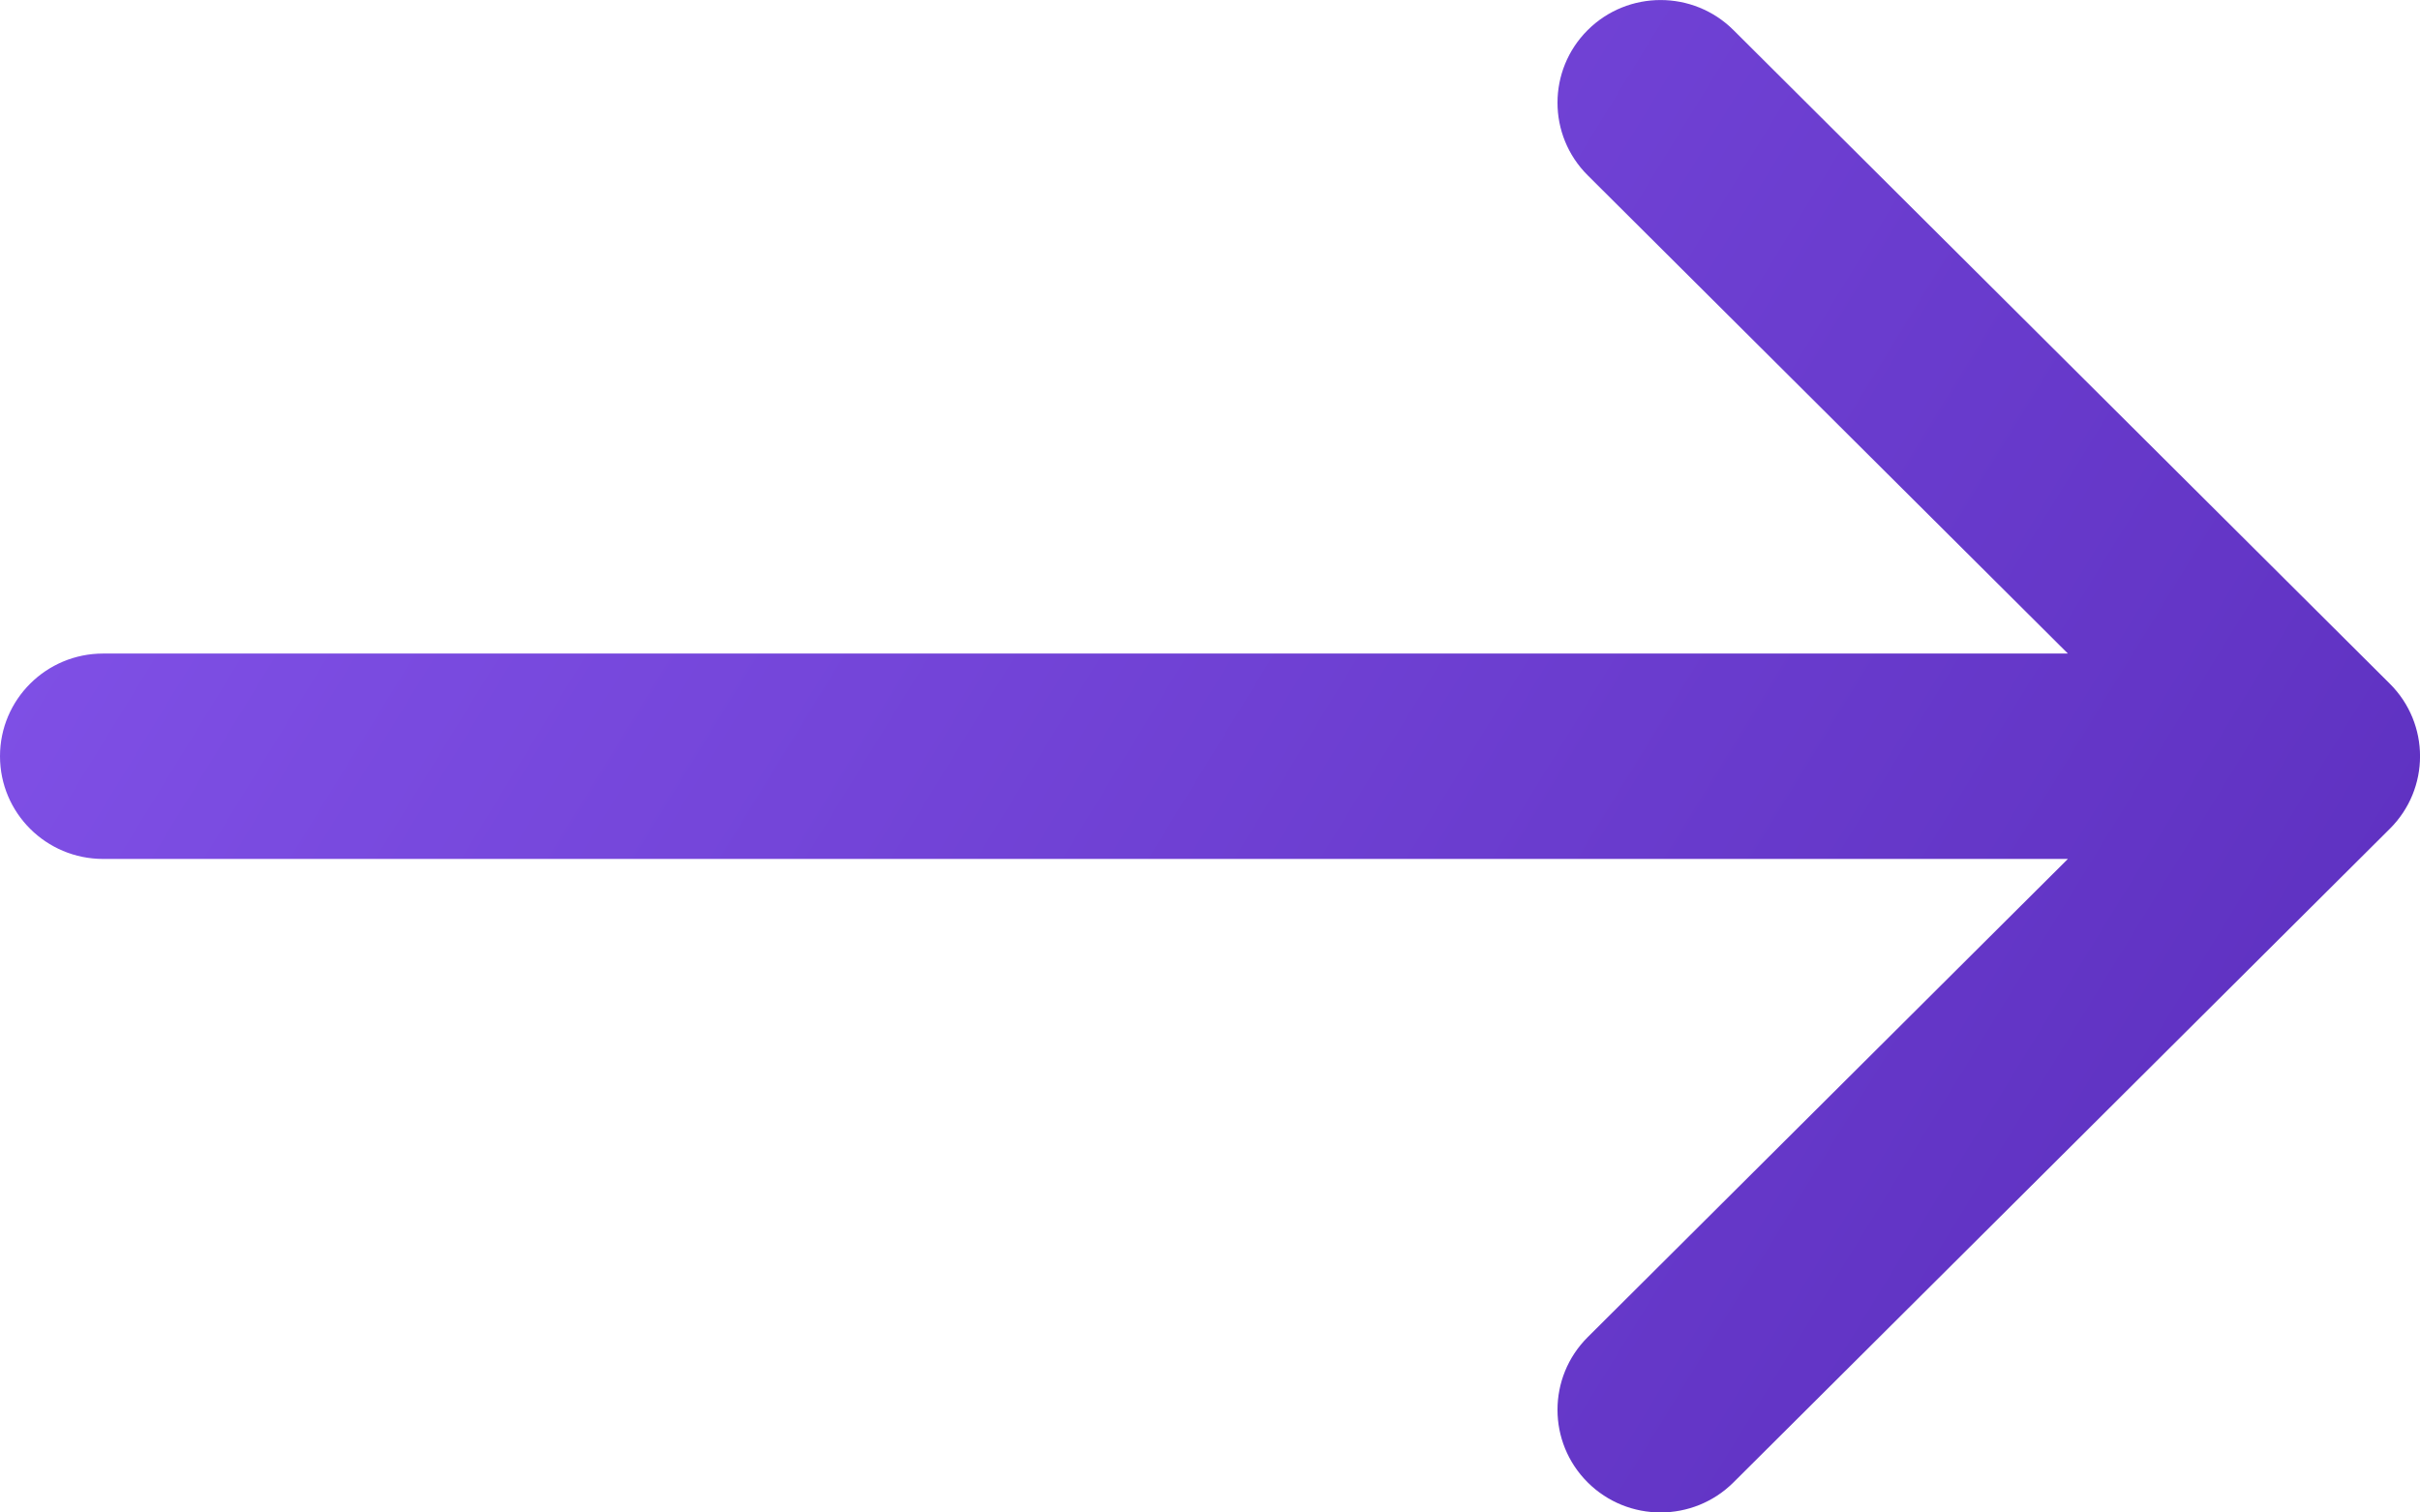 <svg width="16" height="10" viewBox="0 0 16 10" fill="none" xmlns="http://www.w3.org/2000/svg">
<path fill-rule="evenodd" clip-rule="evenodd" d="M11.461 0.199L15.8 4.52C16.067 4.785 16.067 5.215 15.8 5.48L11.461 9.801C11.195 10.066 10.763 10.066 10.497 9.801C10.231 9.536 10.231 9.106 10.497 8.841L13.672 5.679H0.682C0.305 5.679 0 5.375 0 5C0 4.625 0.305 4.321 0.682 4.321H13.672L10.497 1.159C10.231 0.894 10.231 0.464 10.497 0.199C10.763 -0.066 11.195 -0.066 11.461 0.199Z" fill="url(#paint0_linear_662_10103)"/>
<defs>
<linearGradient id="paint0_linear_662_10103" x1="0.127" y1="-0.184" x2="16.2" y2="9.675" gradientUnits="userSpaceOnUse">
<stop stop-color="#8454EB"/>
<stop offset="1" stop-color="#5A2DBC"/>
</linearGradient>
</defs>
</svg>
